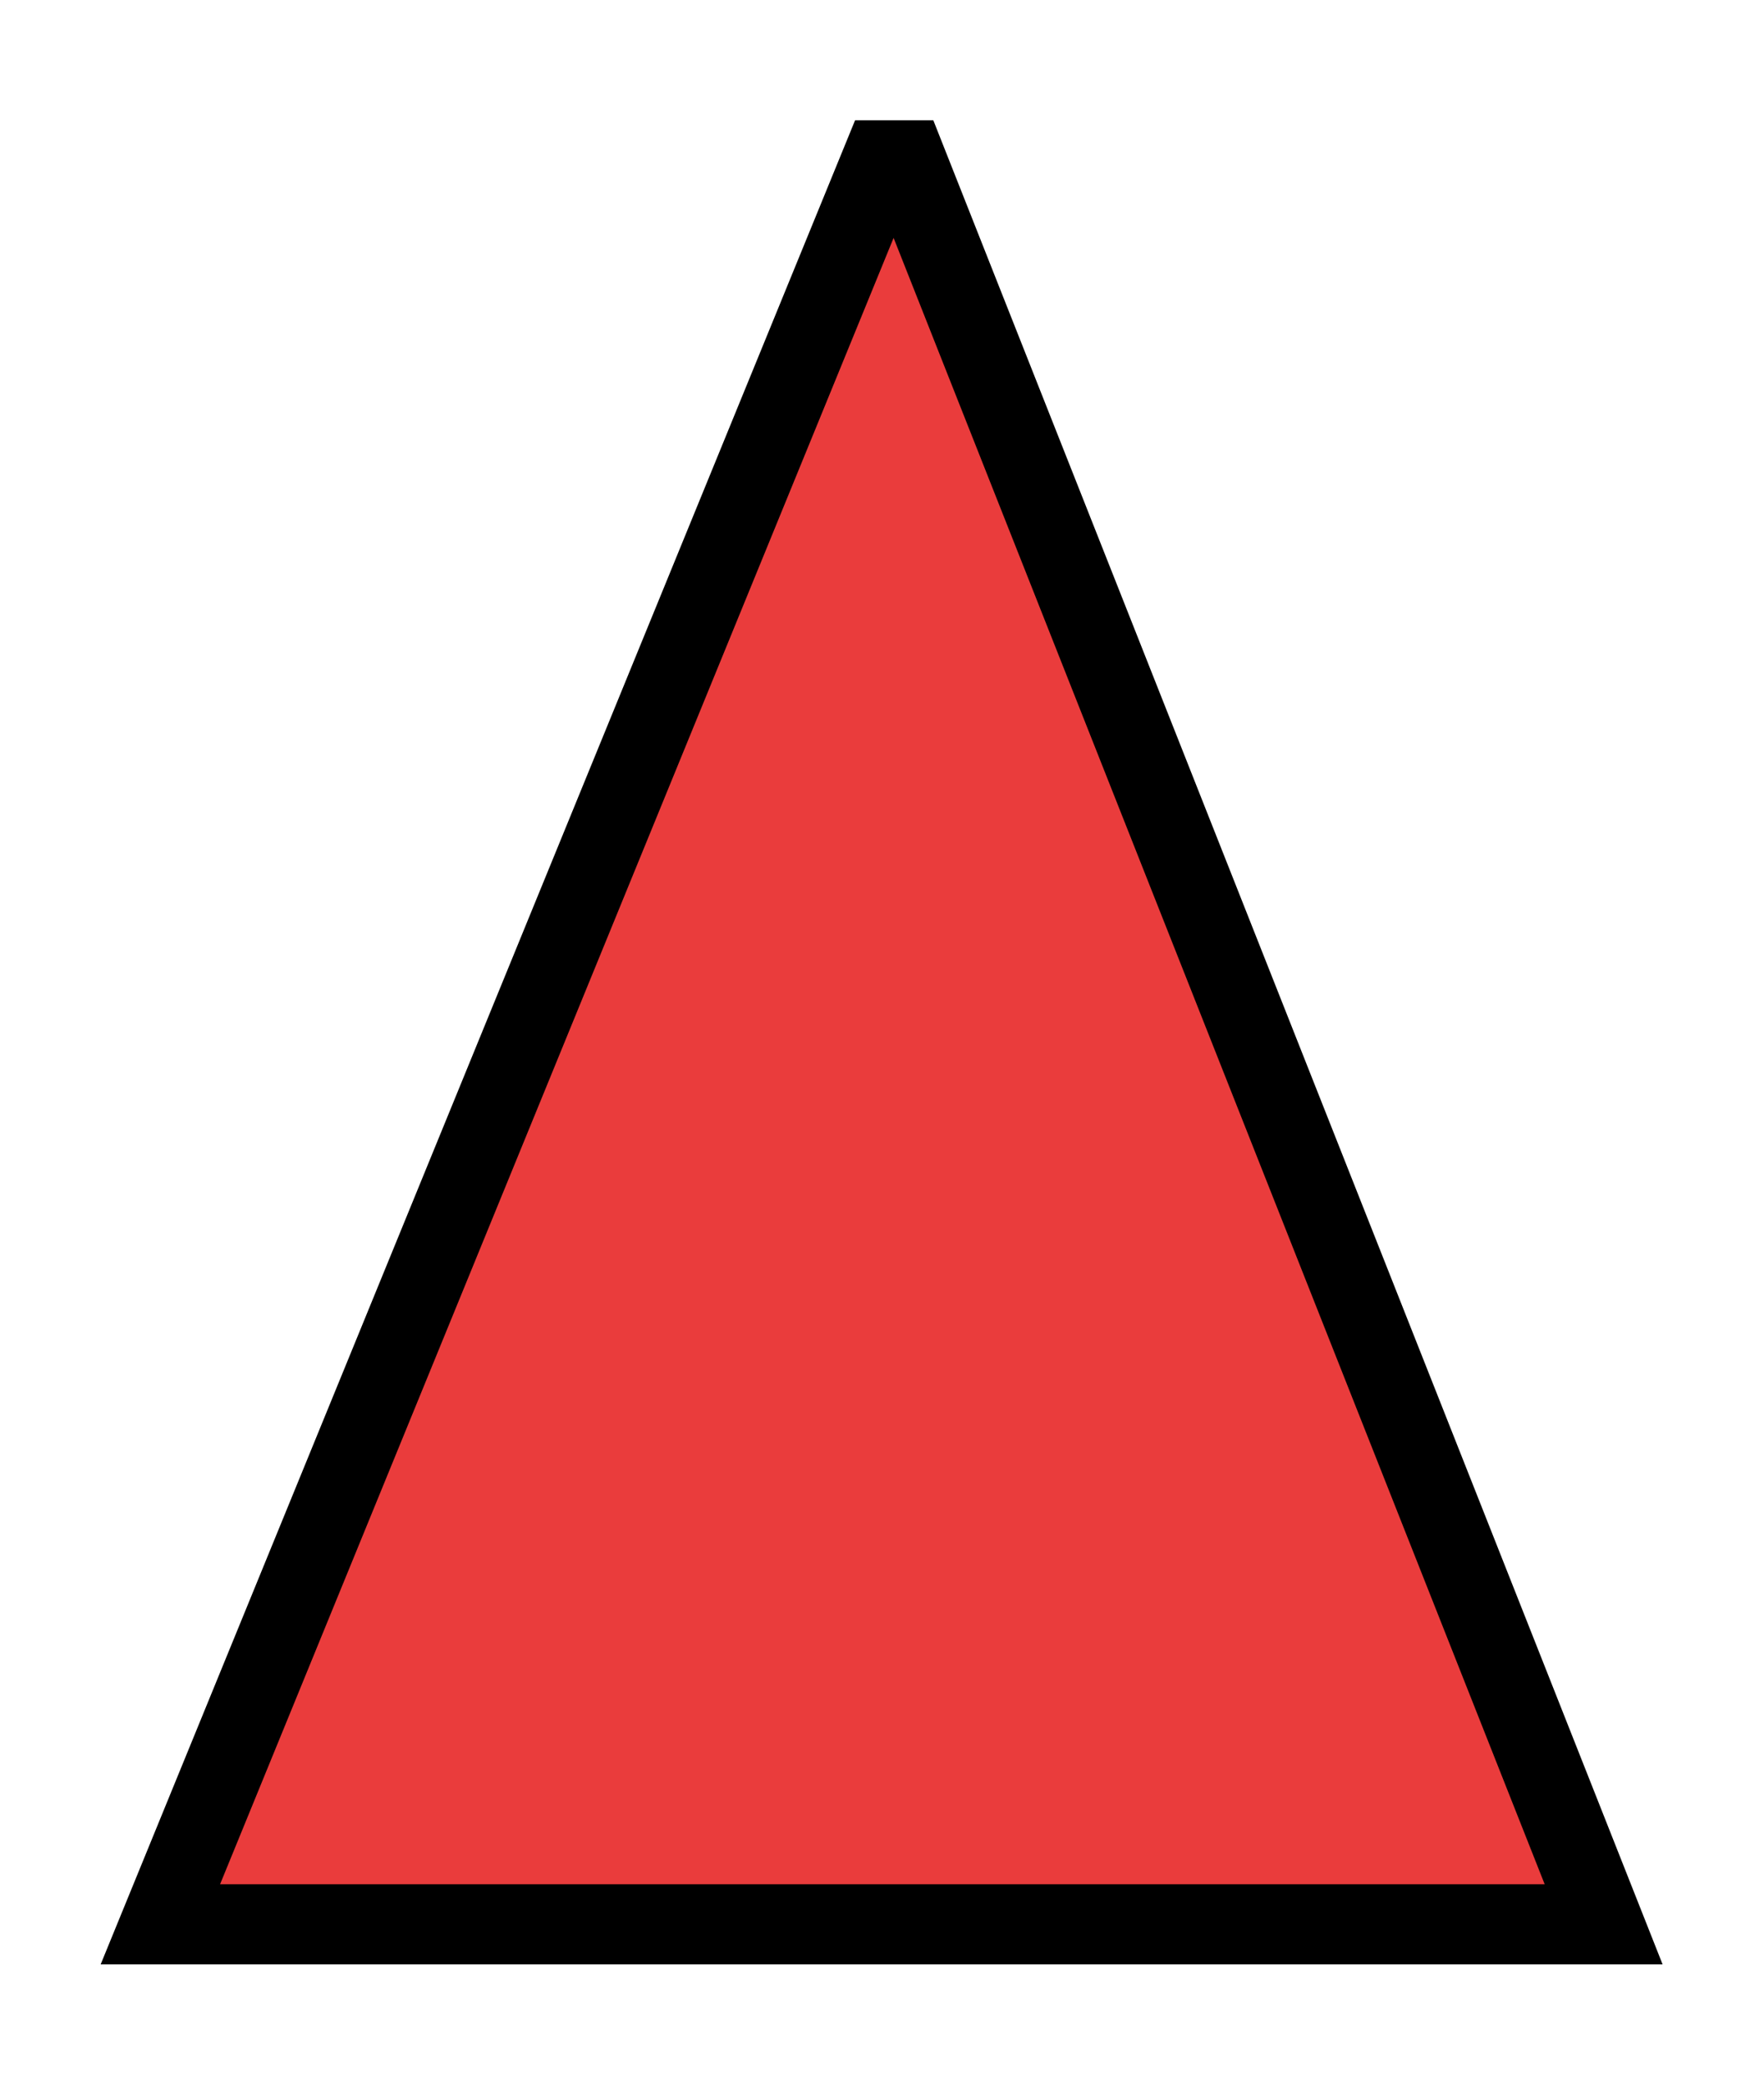 <?xml version="1.0" encoding="UTF-8"?>
<svg width="11px" height="13px" viewBox="0 0 11 13" version="1.1" xmlns="http://www.w3.org/2000/svg" xmlns:xlink="http://www.w3.org/1999/xlink">
    <!-- Generator: Sketch 63 (92445) - https://sketch.com -->
    <title>路径备份 3</title>
    <desc>Created with Sketch.</desc>
    <g id="页面-1" stroke="none" stroke-width="1" fill="none" fill-rule="evenodd">
        <g id="首页4" transform="translate(-1724, -718)" fill="#EA3C3C" fill-rule="nonzero" stroke="#000000" stroke-width="0.5">
            <g id="编组备份-9" transform="translate(1609, 505)">
                <polygon id="路径备份-3" points="120.5 214 116 225 125 225 120.65 214"></polygon>
            </g>
        </g>
    </g>
</svg>